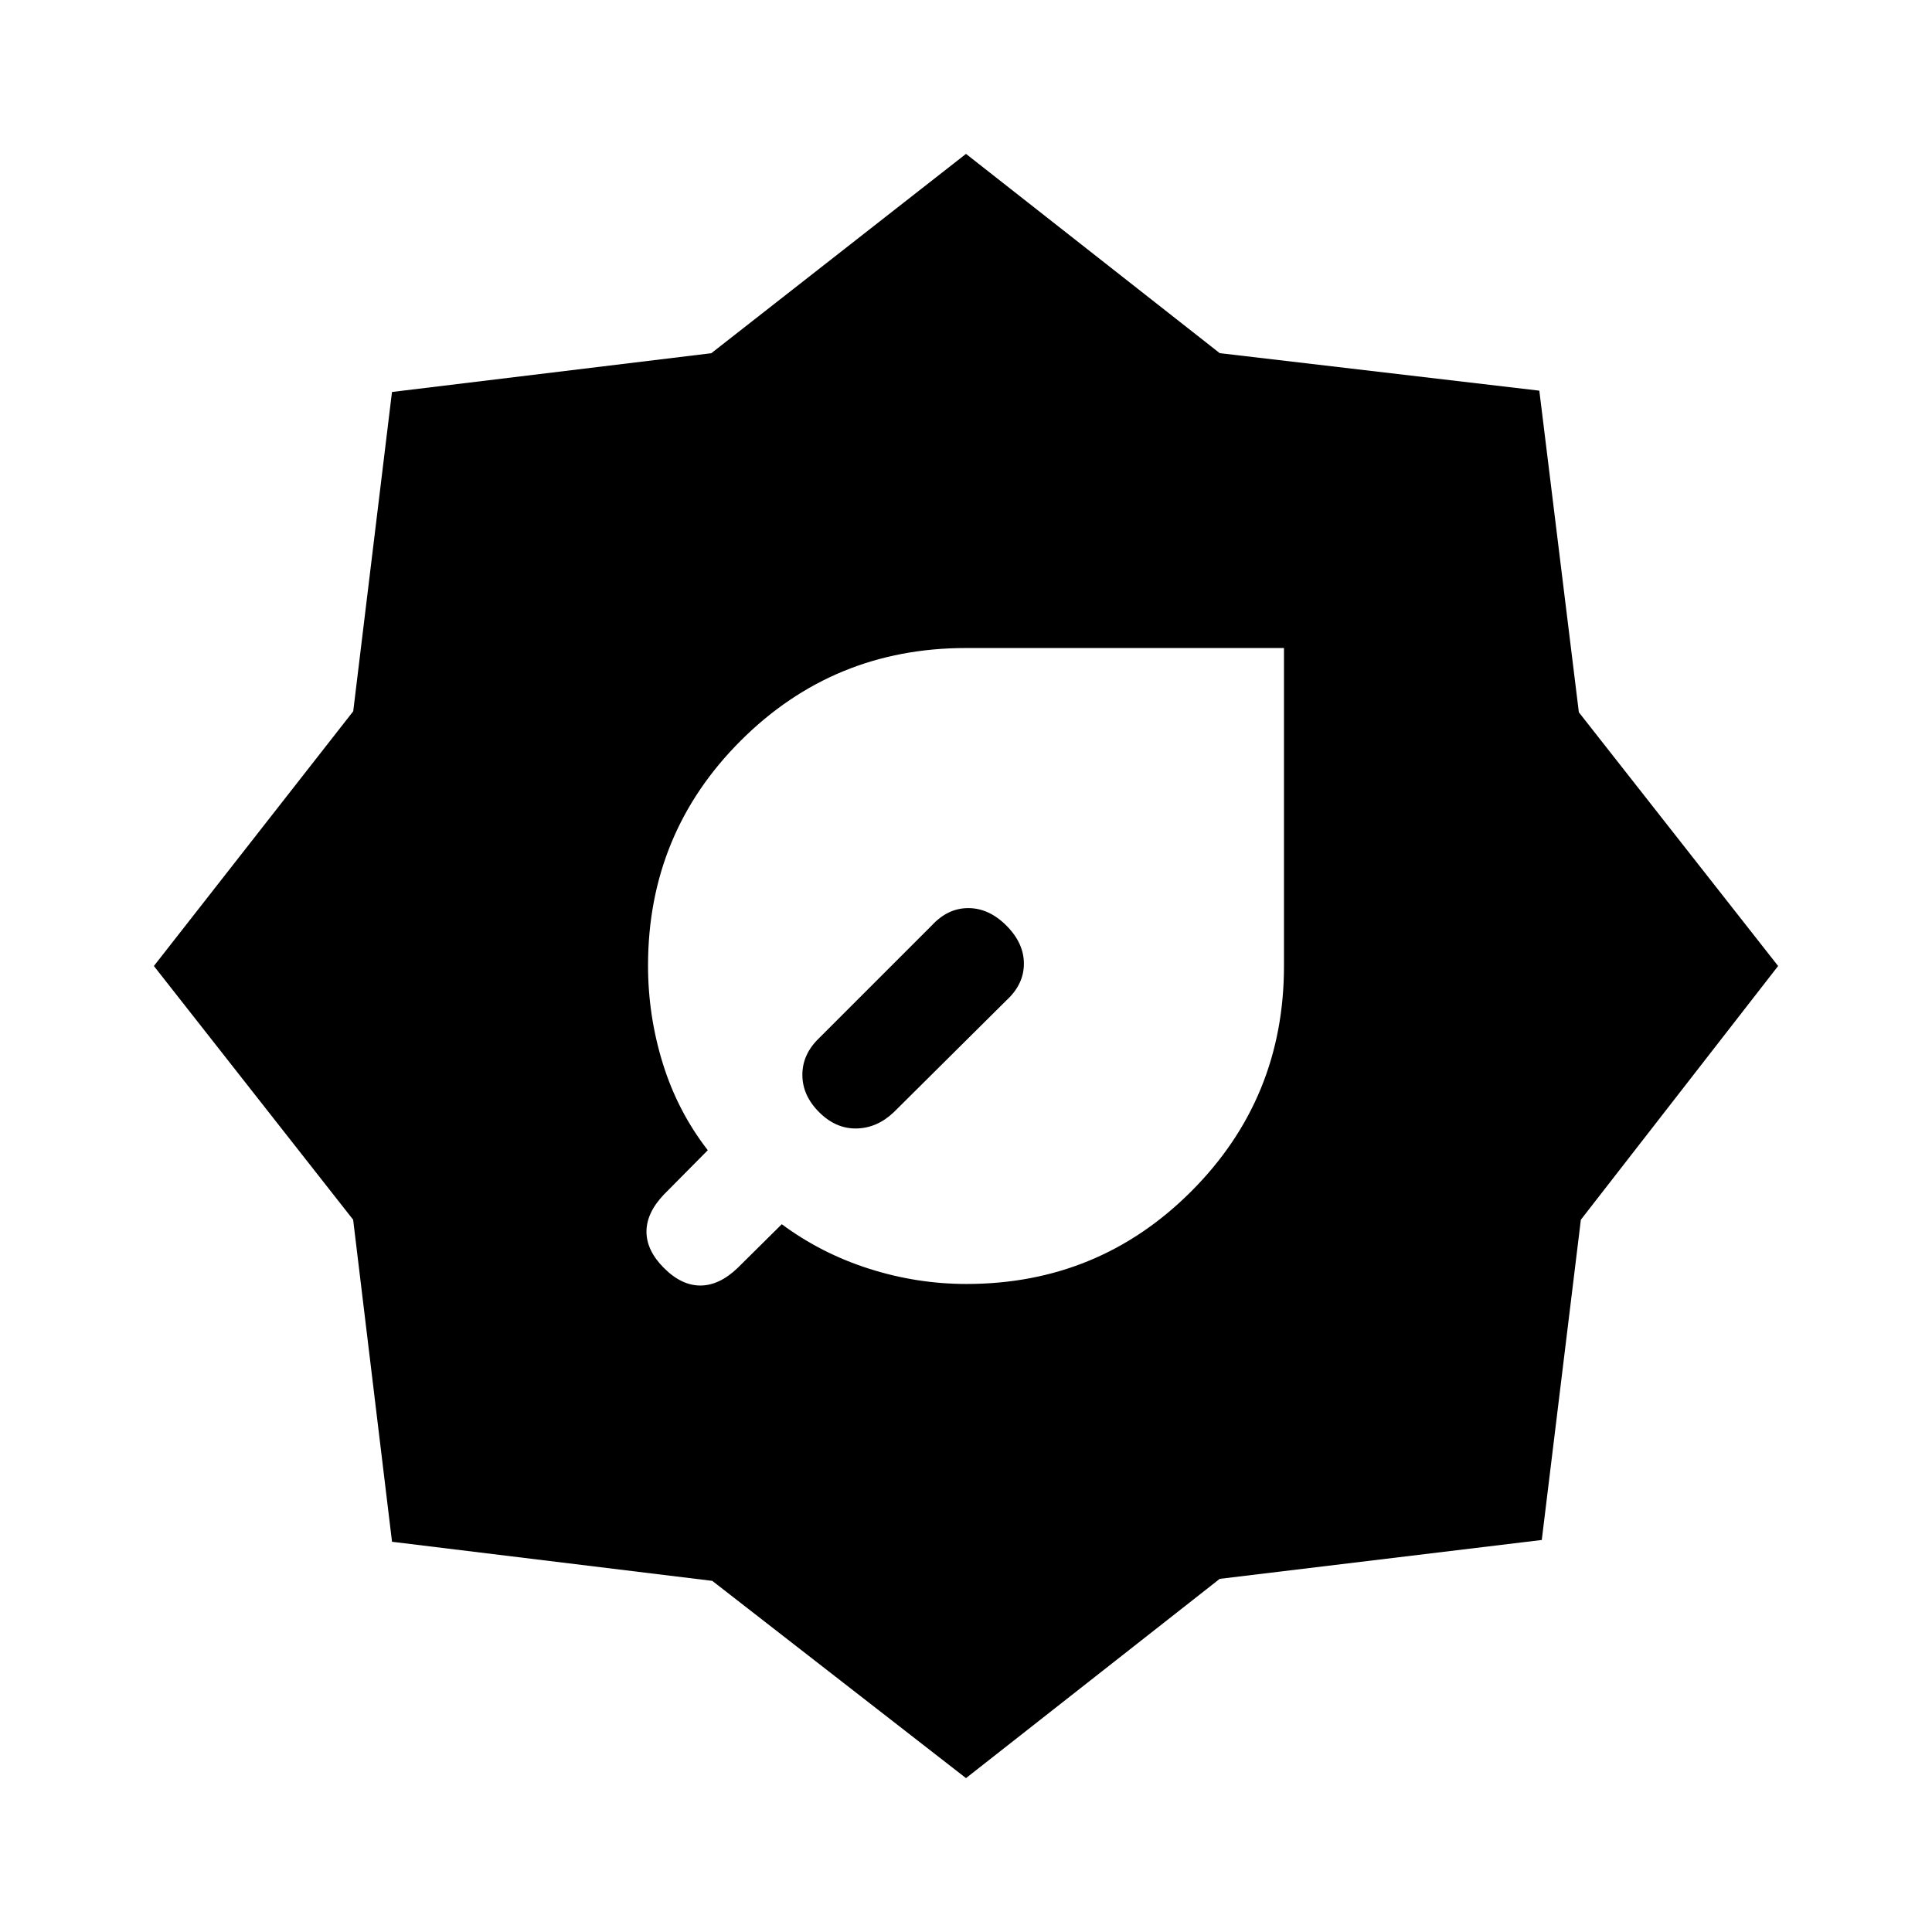<svg xmlns="http://www.w3.org/2000/svg" height="20" viewBox="0 -960 960 960" width="20"><path d="M480.233-322.001q65.736 0 111.751-46.083T637.999-480v-157.999H480q-65.833 0-111.916 46.015t-46.083 111.751q0 25.044 7.384 48.792 7.385 23.749 22.308 42.98l-21.769 21.977q-8.693 9.1-8.693 18.484 0 9.384 8.693 18.076 8.692 8.693 18.076 8.693t18.484-8.693l21.977-21.769q19.616 14.538 43.385 22.115 23.769 7.577 48.387 7.577ZM480-76.464l-126.073-98.013-159.133-19.425-19.317-160.025L76.464-480l99.049-126.564 19.26-158.663 158.663-19.26L480-883.536l126.073 99.013 158.808 18.642 19.642 159.808L883.536-480l-98.013 126.073-19.425 159.133-160.025 19.317L480-76.464Zm20.076-386.46q8.693-7.974 8.693-18.217 0-10.243-8.693-18.935-8.692-8.693-18.935-8.693-10.243 0-18.217 8.693l-55.925 55.924q-8.307 7.974-8.307 18.217 0 10.244 8.307 18.551 8.308 8.308 18.577 8.115 10.269-.192 18.576-8.115l55.924-55.54Z"/></svg>